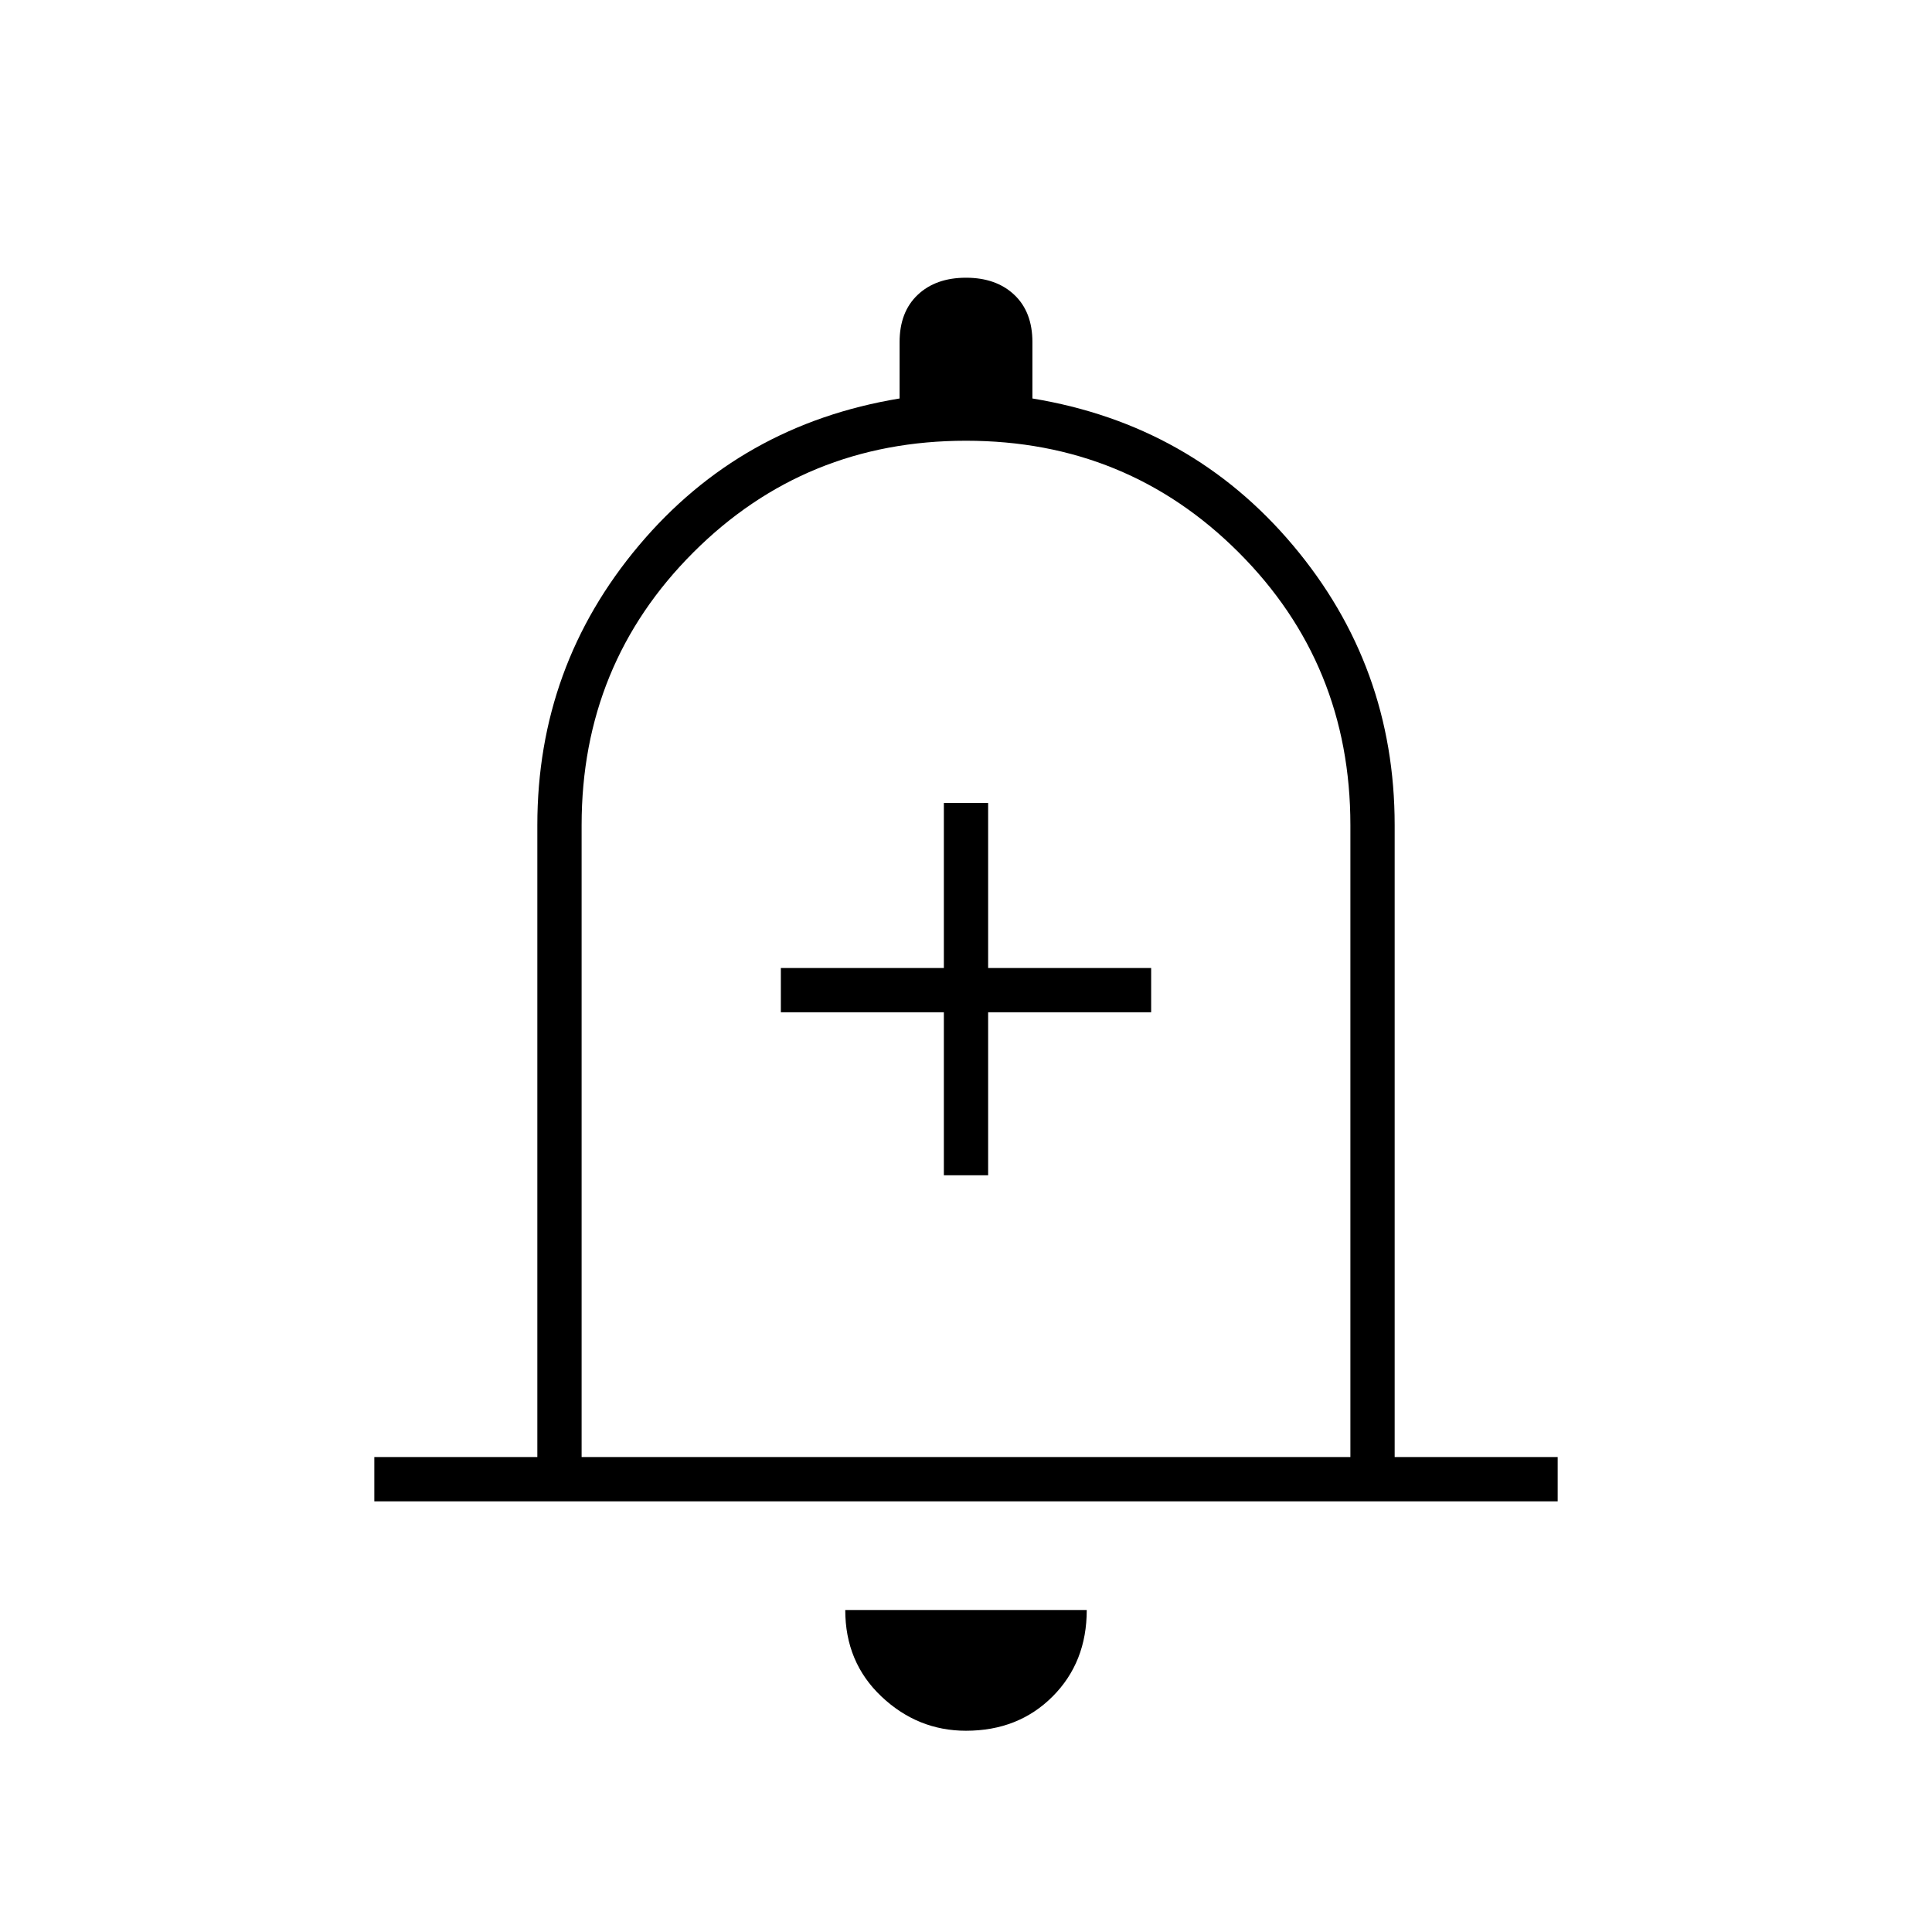 <svg xmlns="http://www.w3.org/2000/svg" width="48" height="48"><path d="M23.45 29.2h1.1v-4.05h4.05v-1.1h-4.05v-4.1h-1.1v4.1H19.4v1.1h4.05zM9.3 37.3v-1.1h4.05V20.5q0-3.95 2.525-6.95T22.35 9.9V8.5q0-.75.45-1.175.45-.425 1.2-.425t1.2.425q.45.425.45 1.175v1.4q3.95.65 6.475 3.65 2.525 3 2.525 6.95v15.7h4.05v1.1zM24 23.65zM24 43q-1.2 0-2.1-.85Q21 41.3 21 40h6q0 1.3-.85 2.15Q25.3 43 24 43zm-9.55-6.8h19.1V20.5q0-4-2.775-6.775Q28 10.95 24 10.95t-6.775 2.775Q14.45 16.5 14.45 20.5z"/></svg>